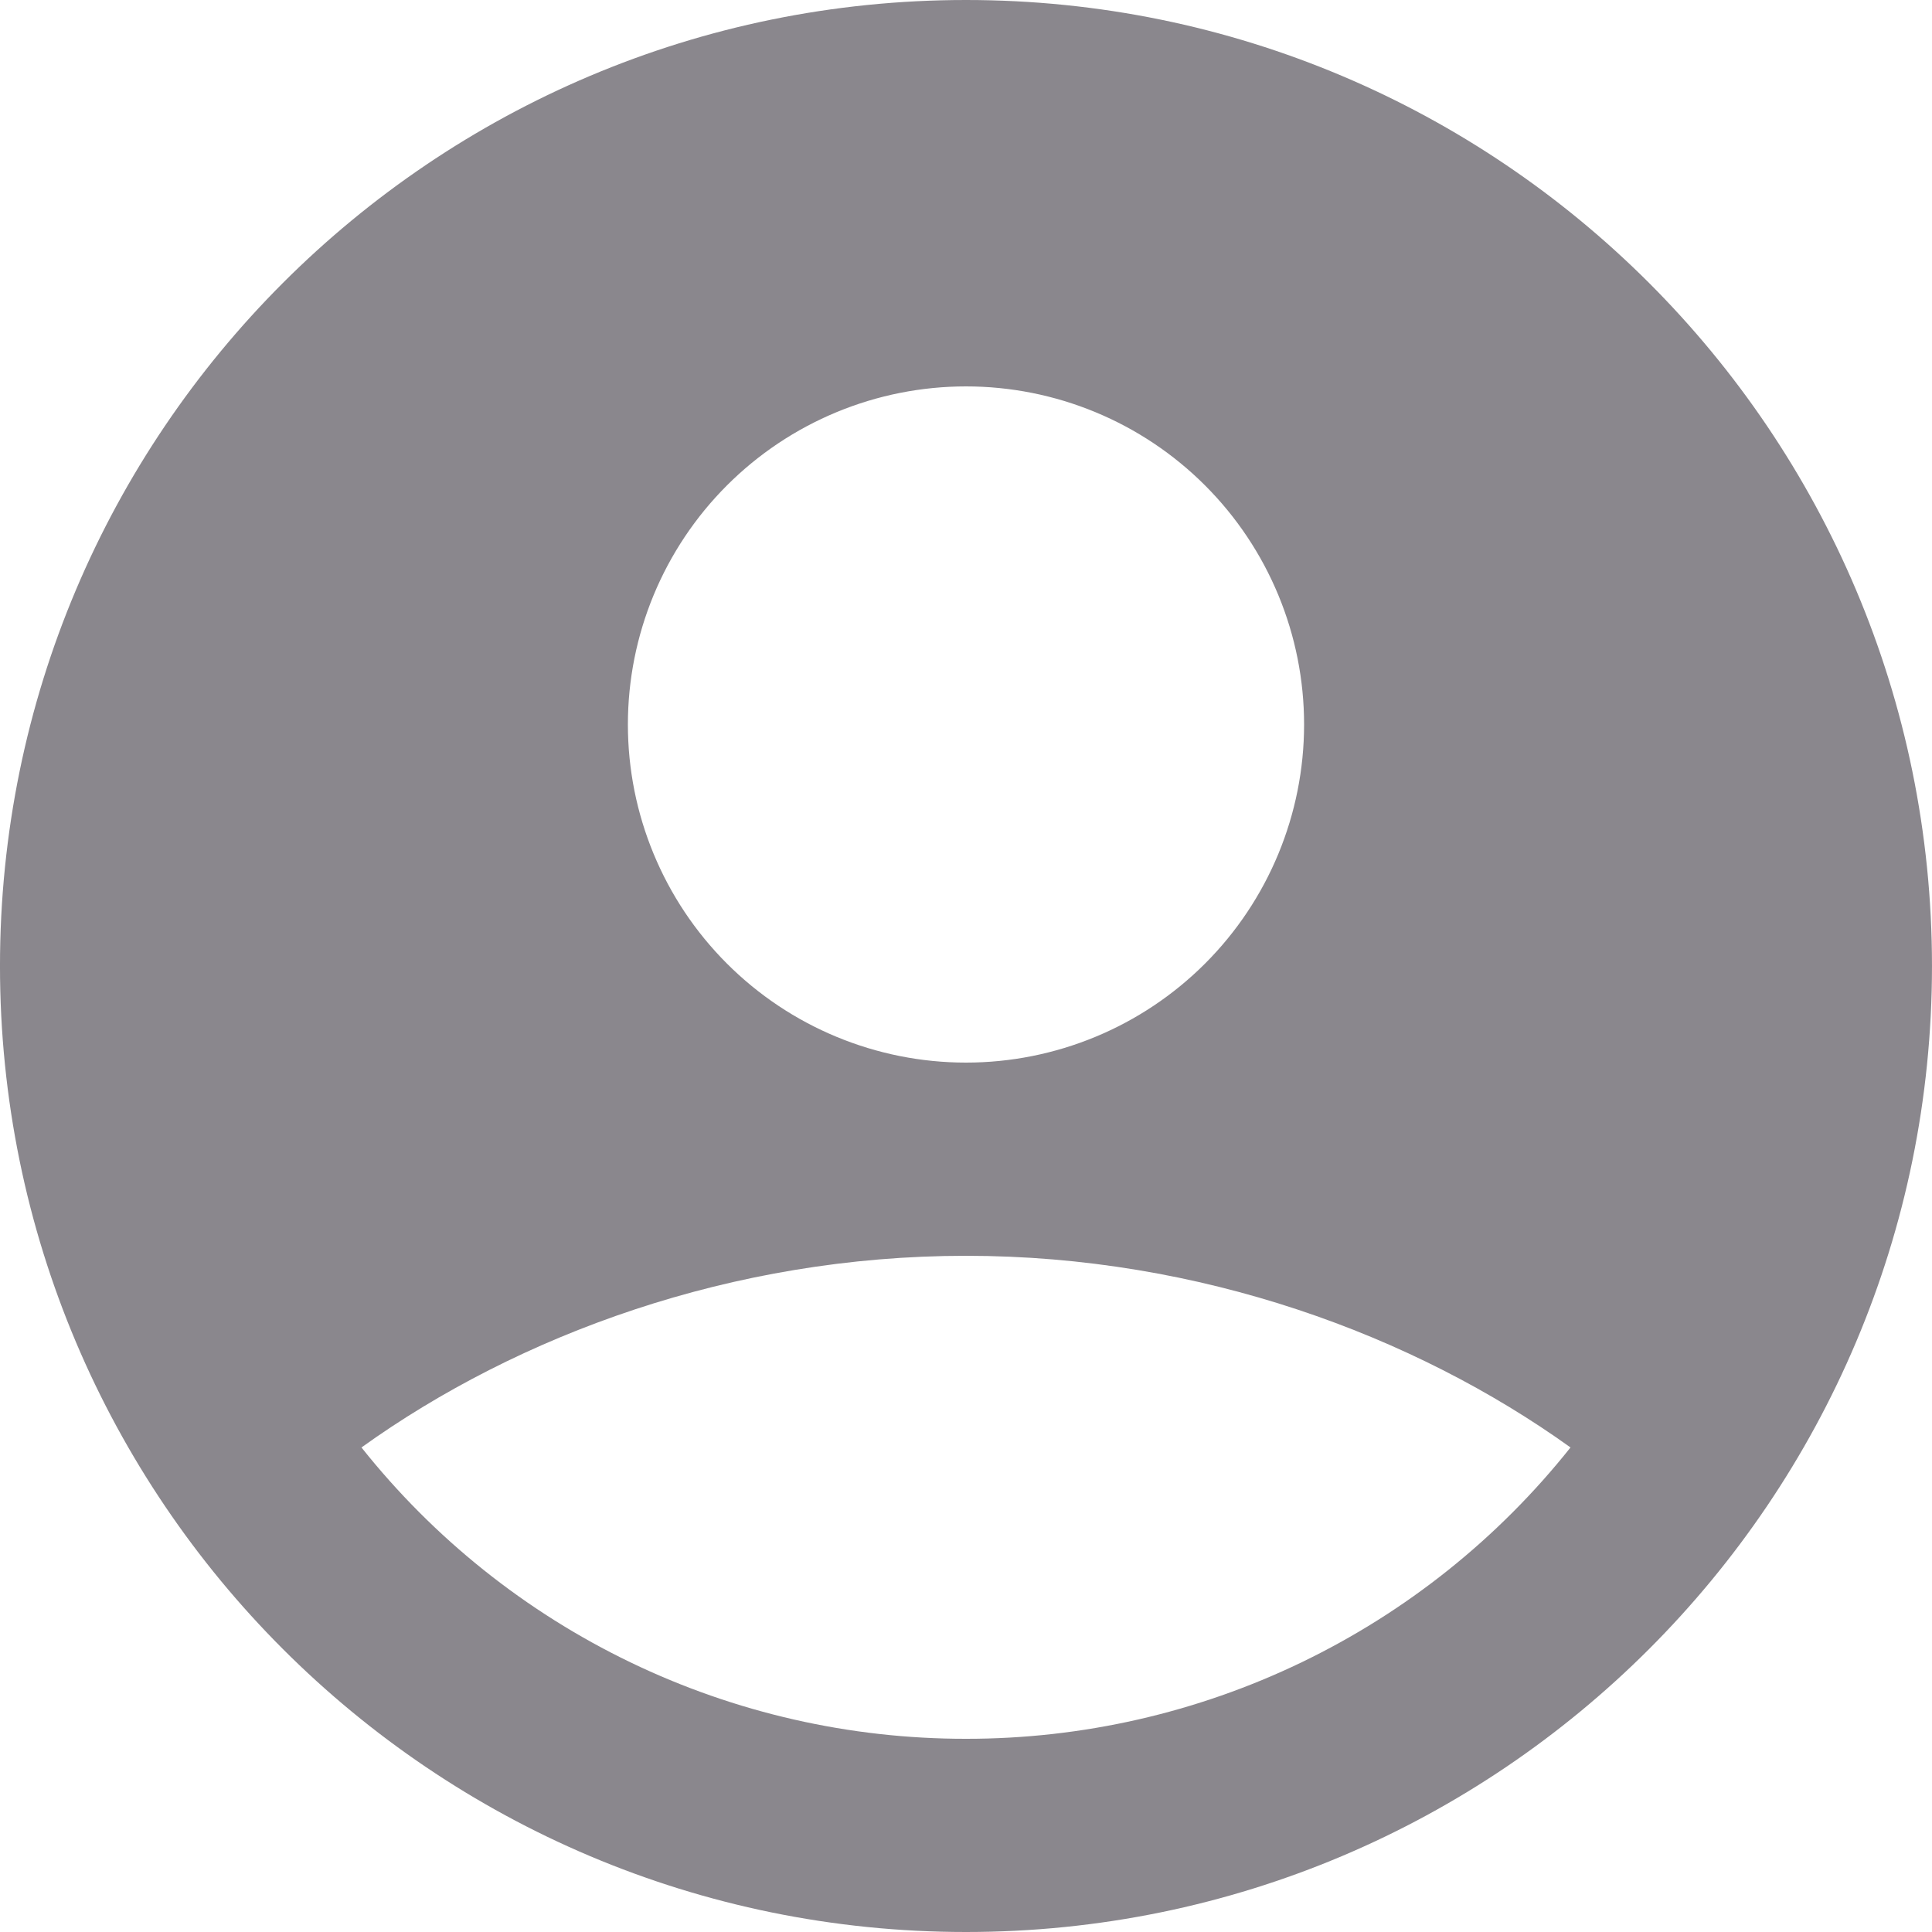 <svg width="168" height="168" viewBox="0 0 168 168" fill="none" xmlns="http://www.w3.org/2000/svg">
<path fill-rule="evenodd" clip-rule="evenodd" d="M83.999 0C37.606 0 -0.001 37.607 -0.001 84C-0.001 130.393 37.606 168 83.999 168C130.392 168 167.999 130.393 167.999 84C167.999 37.607 130.392 0 83.999 0ZM54.599 63C54.599 59.139 55.36 55.316 56.837 51.749C58.315 48.182 60.48 44.941 63.21 42.211C65.94 39.481 69.181 37.315 72.748 35.838C76.315 34.361 80.138 33.6 83.999 33.6C87.86 33.6 91.683 34.361 95.25 35.838C98.817 37.315 102.058 39.481 104.788 42.211C107.518 44.941 109.684 48.182 111.161 51.749C112.639 55.316 113.399 59.139 113.399 63C113.399 70.797 110.302 78.275 104.788 83.789C99.275 89.302 91.797 92.4 83.999 92.4C76.202 92.4 68.724 89.302 63.21 83.789C57.697 78.275 54.599 70.797 54.599 63ZM136.566 125.866C130.279 133.775 122.285 140.162 113.182 144.549C104.08 148.936 94.104 151.209 83.999 151.2C73.895 151.209 63.919 148.936 54.816 144.549C45.714 140.162 37.72 133.775 31.432 125.866C45.048 116.096 63.629 109.2 83.999 109.2C104.369 109.2 122.95 116.096 136.566 125.866Z" fill="#8A878D"/>
</svg>
